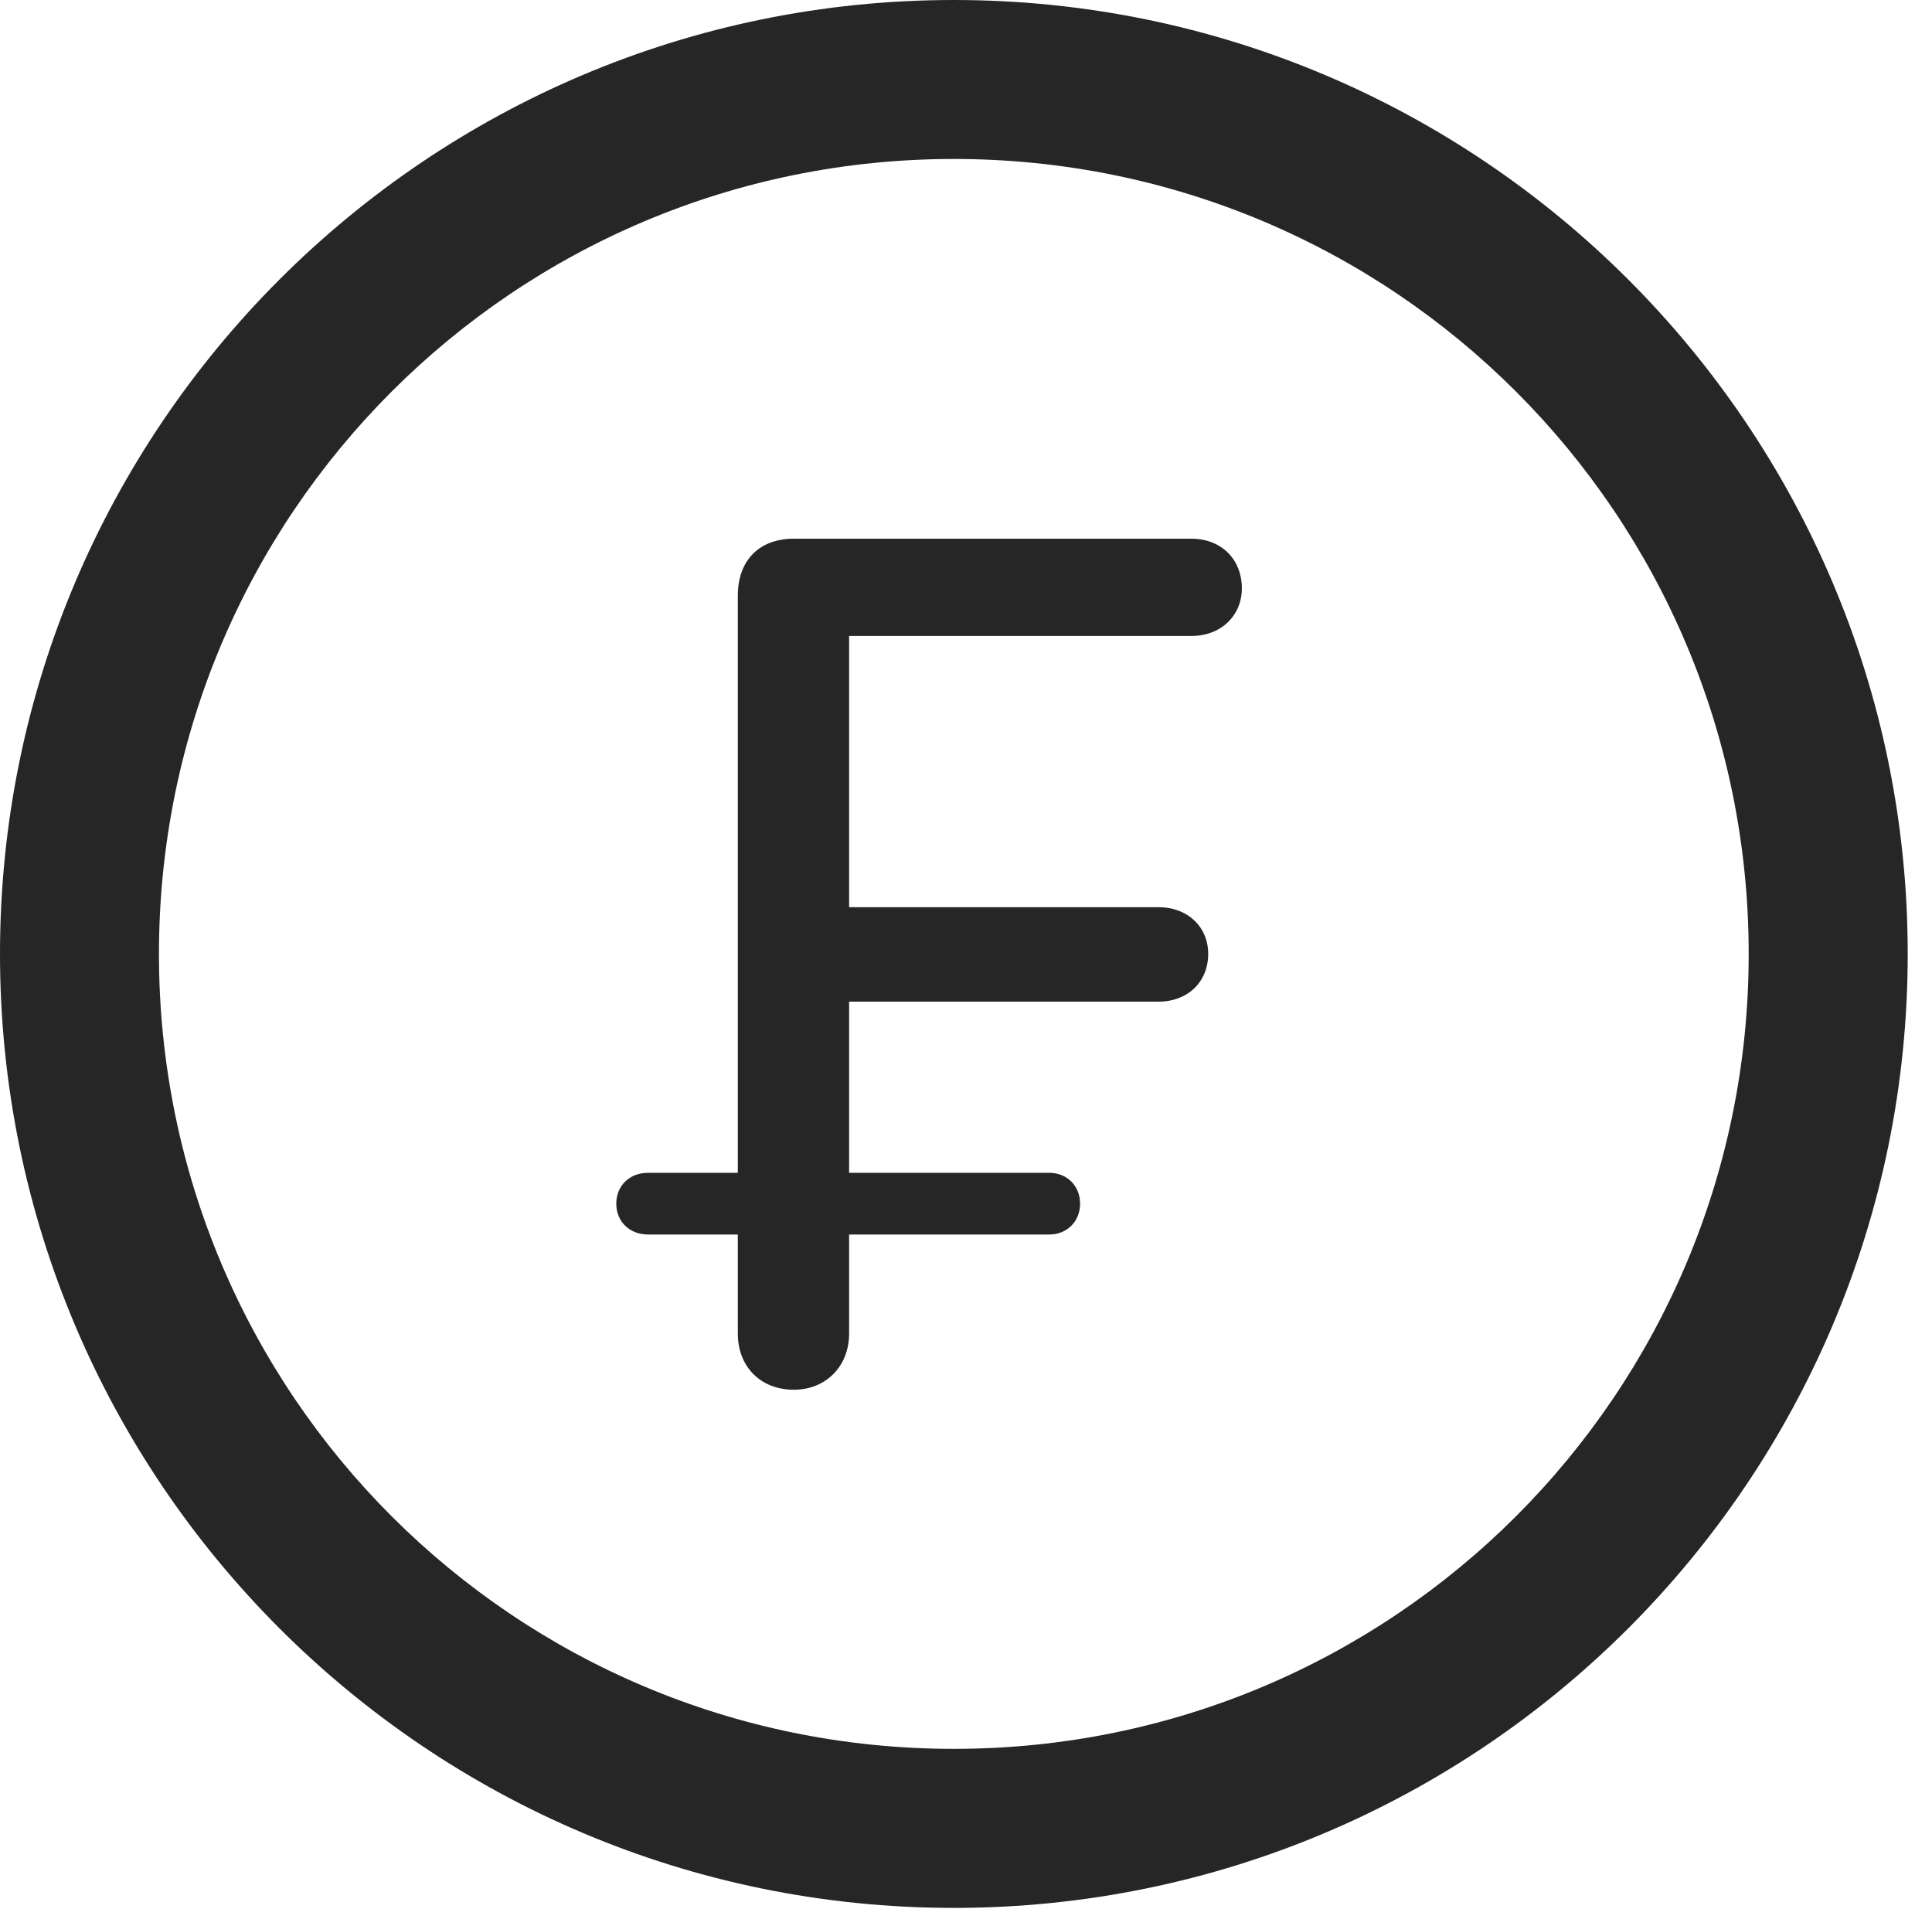 <?xml version="1.0" encoding="UTF-8"?>
<!--Generator: Apple Native CoreSVG 326-->
<!DOCTYPE svg
PUBLIC "-//W3C//DTD SVG 1.1//EN"
       "http://www.w3.org/Graphics/SVG/1.1/DTD/svg11.dtd">
<svg version="1.1" xmlns="http://www.w3.org/2000/svg" xmlns:xlink="http://www.w3.org/1999/xlink" viewBox="0 0 28.246 27.904">
 <g>
  <rect height="27.904" opacity="0" width="28.246" x="0" y="0"/>
  <path d="M13.945 27.891C21.643 27.891 27.891 21.643 27.891 13.945C27.891 6.248 21.643 0 13.945 0C6.248 0 0 6.248 0 13.945C0 21.643 6.248 27.891 13.945 27.891ZM13.945 25.566C7.52 25.566 2.324 20.371 2.324 13.945C2.324 7.52 7.52 2.324 13.945 2.324C20.371 2.324 25.566 7.52 25.566 13.945C25.566 20.371 20.371 25.566 13.945 25.566Z" fill="black" fill-opacity="0.85"/>
  <path d="M11.607 20.316C12.072 20.316 12.414 19.975 12.414 19.496L12.414 18.047L15.34 18.047C15.6 18.047 15.791 17.855 15.791 17.596C15.791 17.336 15.6 17.145 15.34 17.145L12.414 17.145L12.414 14.643L16.939 14.643C17.363 14.643 17.664 14.355 17.664 13.945C17.664 13.549 17.363 13.262 16.939 13.262L12.414 13.262L12.414 9.297L17.418 9.297C17.855 9.297 18.156 8.996 18.156 8.6C18.156 8.176 17.855 7.875 17.418 7.875L11.607 7.875C11.102 7.875 10.787 8.189 10.787 8.709L10.787 17.145L9.475 17.145C9.201 17.145 9.01 17.336 9.01 17.596C9.01 17.855 9.201 18.047 9.475 18.047L10.787 18.047L10.787 19.496C10.787 19.975 11.115 20.316 11.607 20.316Z" fill="black" fill-opacity="0.85"/>
 </g>
</svg>
